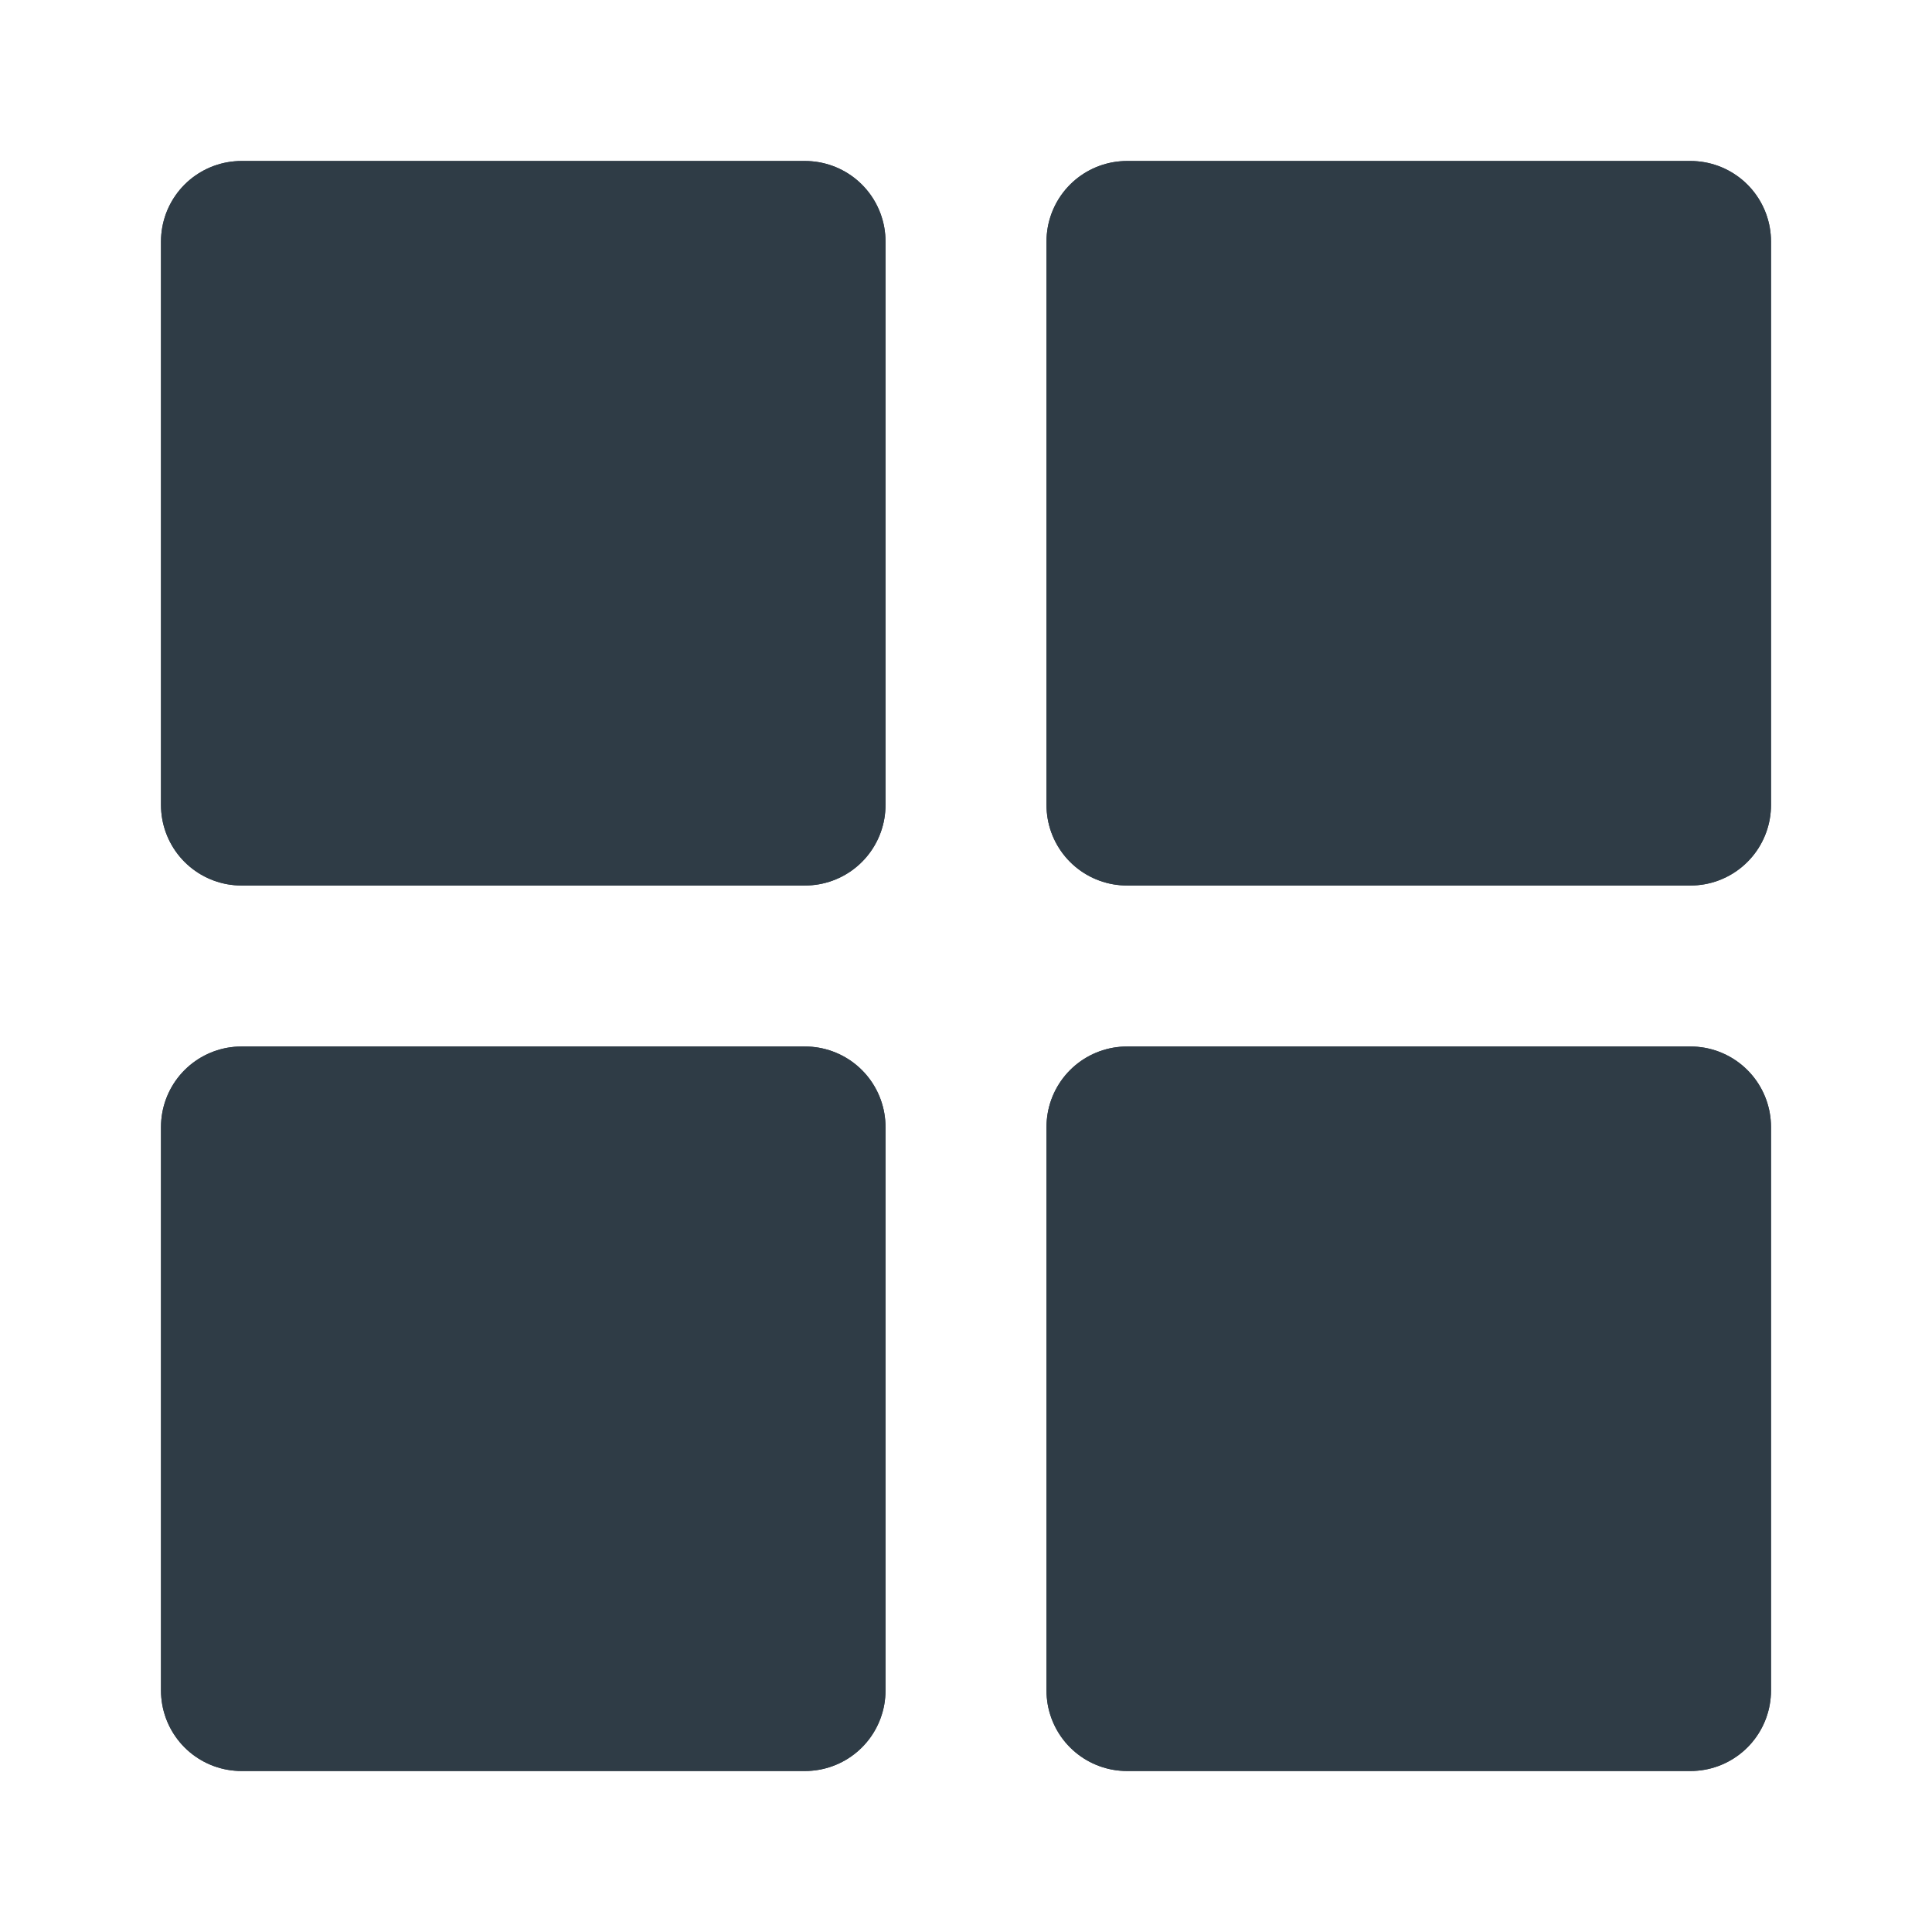 <svg width="24" height="24" viewBox="0 0 24 24" fill="none" xmlns="http://www.w3.org/2000/svg">
<path d="M10 3H3V10H10V3Z" stroke="#2F3C46" stroke-width="2" stroke-linecap="round" stroke-linejoin="round"/>
<path d="M21 3H14V10H21V3Z" stroke="#2F3C46" stroke-width="2" stroke-linecap="round" stroke-linejoin="round"/>
<path d="M21 14H14V21H21V14Z" stroke="#2F3C46" stroke-width="2" stroke-linecap="round" stroke-linejoin="round"/>
<path d="M10 14H3V21H10V14Z" stroke="#2F3C46" stroke-width="2" stroke-linecap="round" stroke-linejoin="round"/>
<path d="M10 3H3V10H10V3Z" fill="#2F3C46" stroke="#2F3C46" stroke-width="2" stroke-linecap="round" stroke-linejoin="round"/>
<path d="M21 3H14V10H21V3Z" fill="#2F3C46" stroke="#2F3C46" stroke-width="2" stroke-linecap="round" stroke-linejoin="round"/>
<path d="M21 14H14V21H21V14Z" fill="#2F3C46" stroke="#2F3C46" stroke-width="2" stroke-linecap="round" stroke-linejoin="round"/>
<path d="M10 14H3V21H10V14Z" fill="#2F3C46" stroke="#2F3C46" stroke-width="2" stroke-linecap="round" stroke-linejoin="round"/>
</svg>
